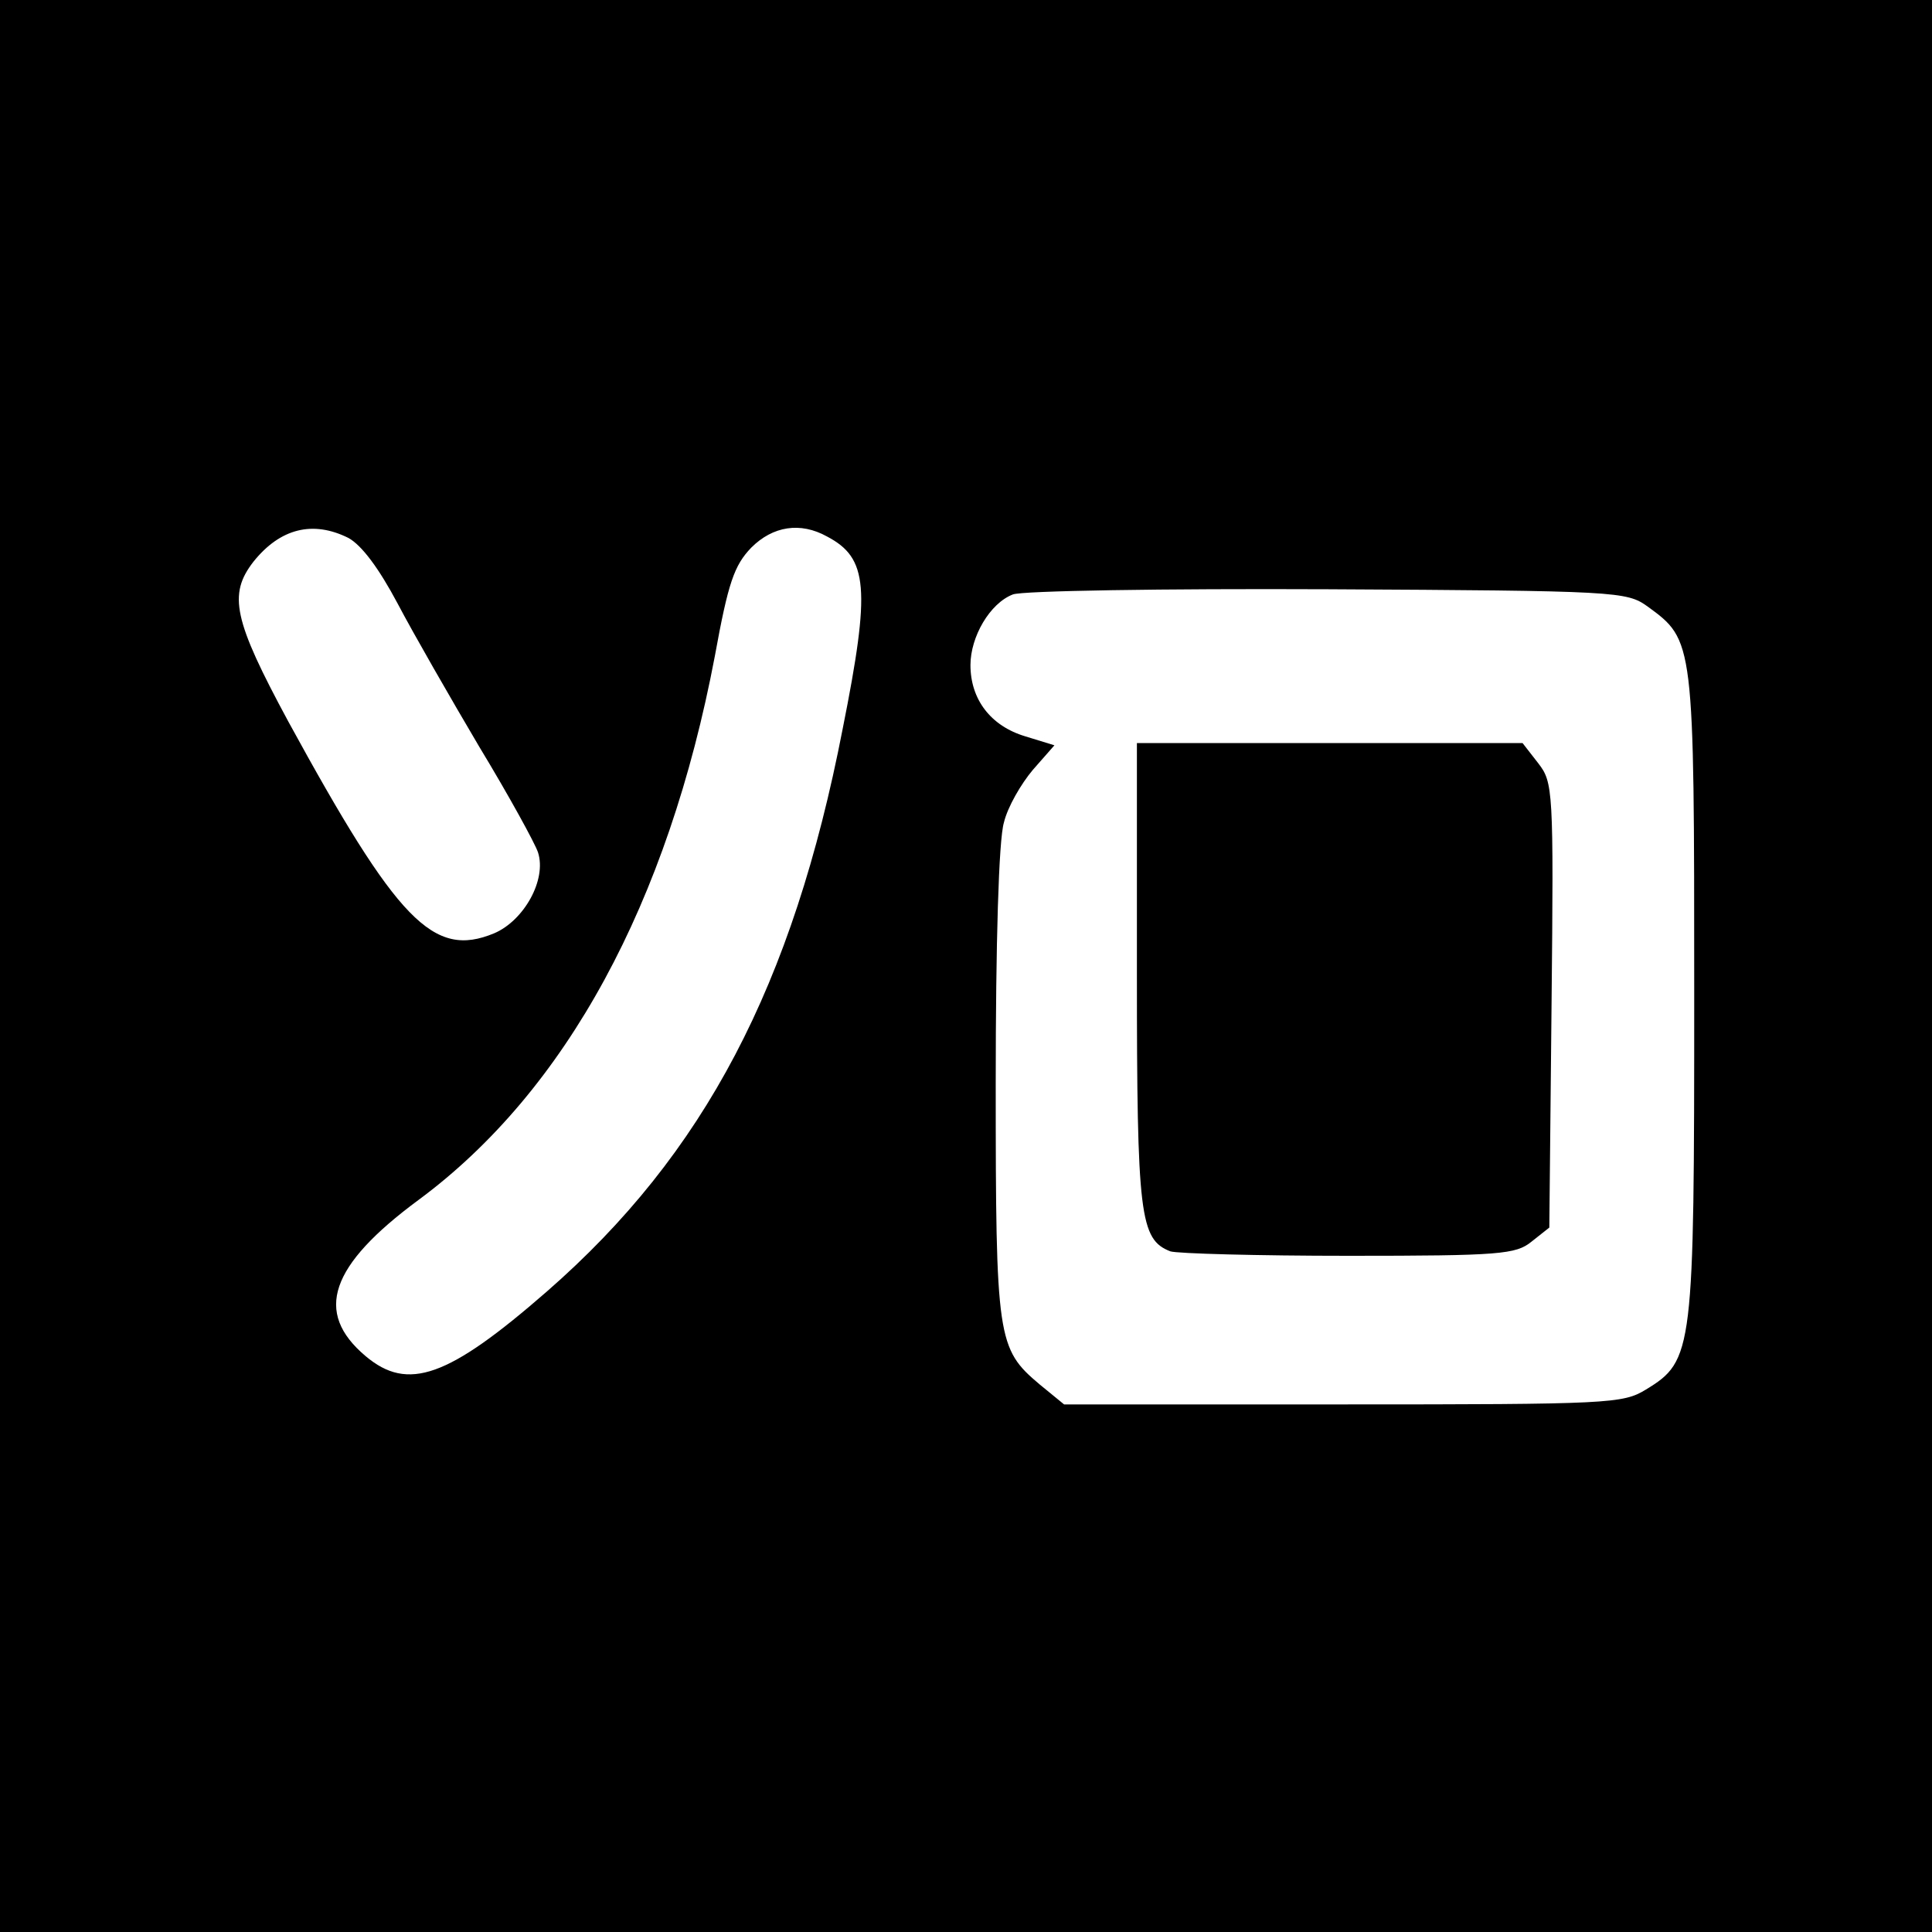 <?xml version="1.0" standalone="no"?>
<!DOCTYPE svg PUBLIC "-//W3C//DTD SVG 20010904//EN"
 "http://www.w3.org/TR/2001/REC-SVG-20010904/DTD/svg10.dtd">
<svg version="1.0" xmlns="http://www.w3.org/2000/svg"
 width="260pt" height="260pt" viewBox="0 0 260 260"
 preserveAspectRatio="xMidYMid meet">
<g transform="translate(0,260) scale(0.1,-0.1)"
fill="#000000" stroke="none">
<path d="M0 1300 l0 -1300 1300 0 1300 0 0 1300 0 1300 -1300 0 -1300 0 0
-1300z m469 576 c18 -10 41 -41 66 -88 21 -40 71 -127 110 -193 40 -66 75
-130 79 -142 12 -37 -19 -92 -59 -109 -82 -34 -130 16 -277 285 -74 137 -81
171 -47 215 36 45 80 56 128 32z m644 2 c55 -29 59 -69 21 -259 -67 -345 -186
-572 -398 -757 -133 -116 -187 -135 -244 -87 -70 59 -48 122 71 210 199 147
336 400 399 732 18 99 26 122 49 146 29 29 66 35 102 15z m1104 -94 c63 -46
63 -45 63 -521 0 -482 -1 -494 -65 -533 -31 -19 -49 -20 -408 -20 l-375 0 -33
27 c-57 48 -59 61 -59 405 0 188 4 328 11 351 5 21 23 52 39 71 l29 33 -39 12
c-47 14 -74 50 -74 96 0 38 26 83 57 95 12 5 203 8 424 7 389 -2 402 -3 430
-23z"/>
<path d="M1530 1290 c0 -326 4 -358 45 -374 9 -3 117 -6 240 -6 204 0 225 2
246 19 l24 19 3 299 c3 292 2 300 -18 326 l-21 27 -260 0 -259 0 0 -310z"/>
</g>
</svg>
